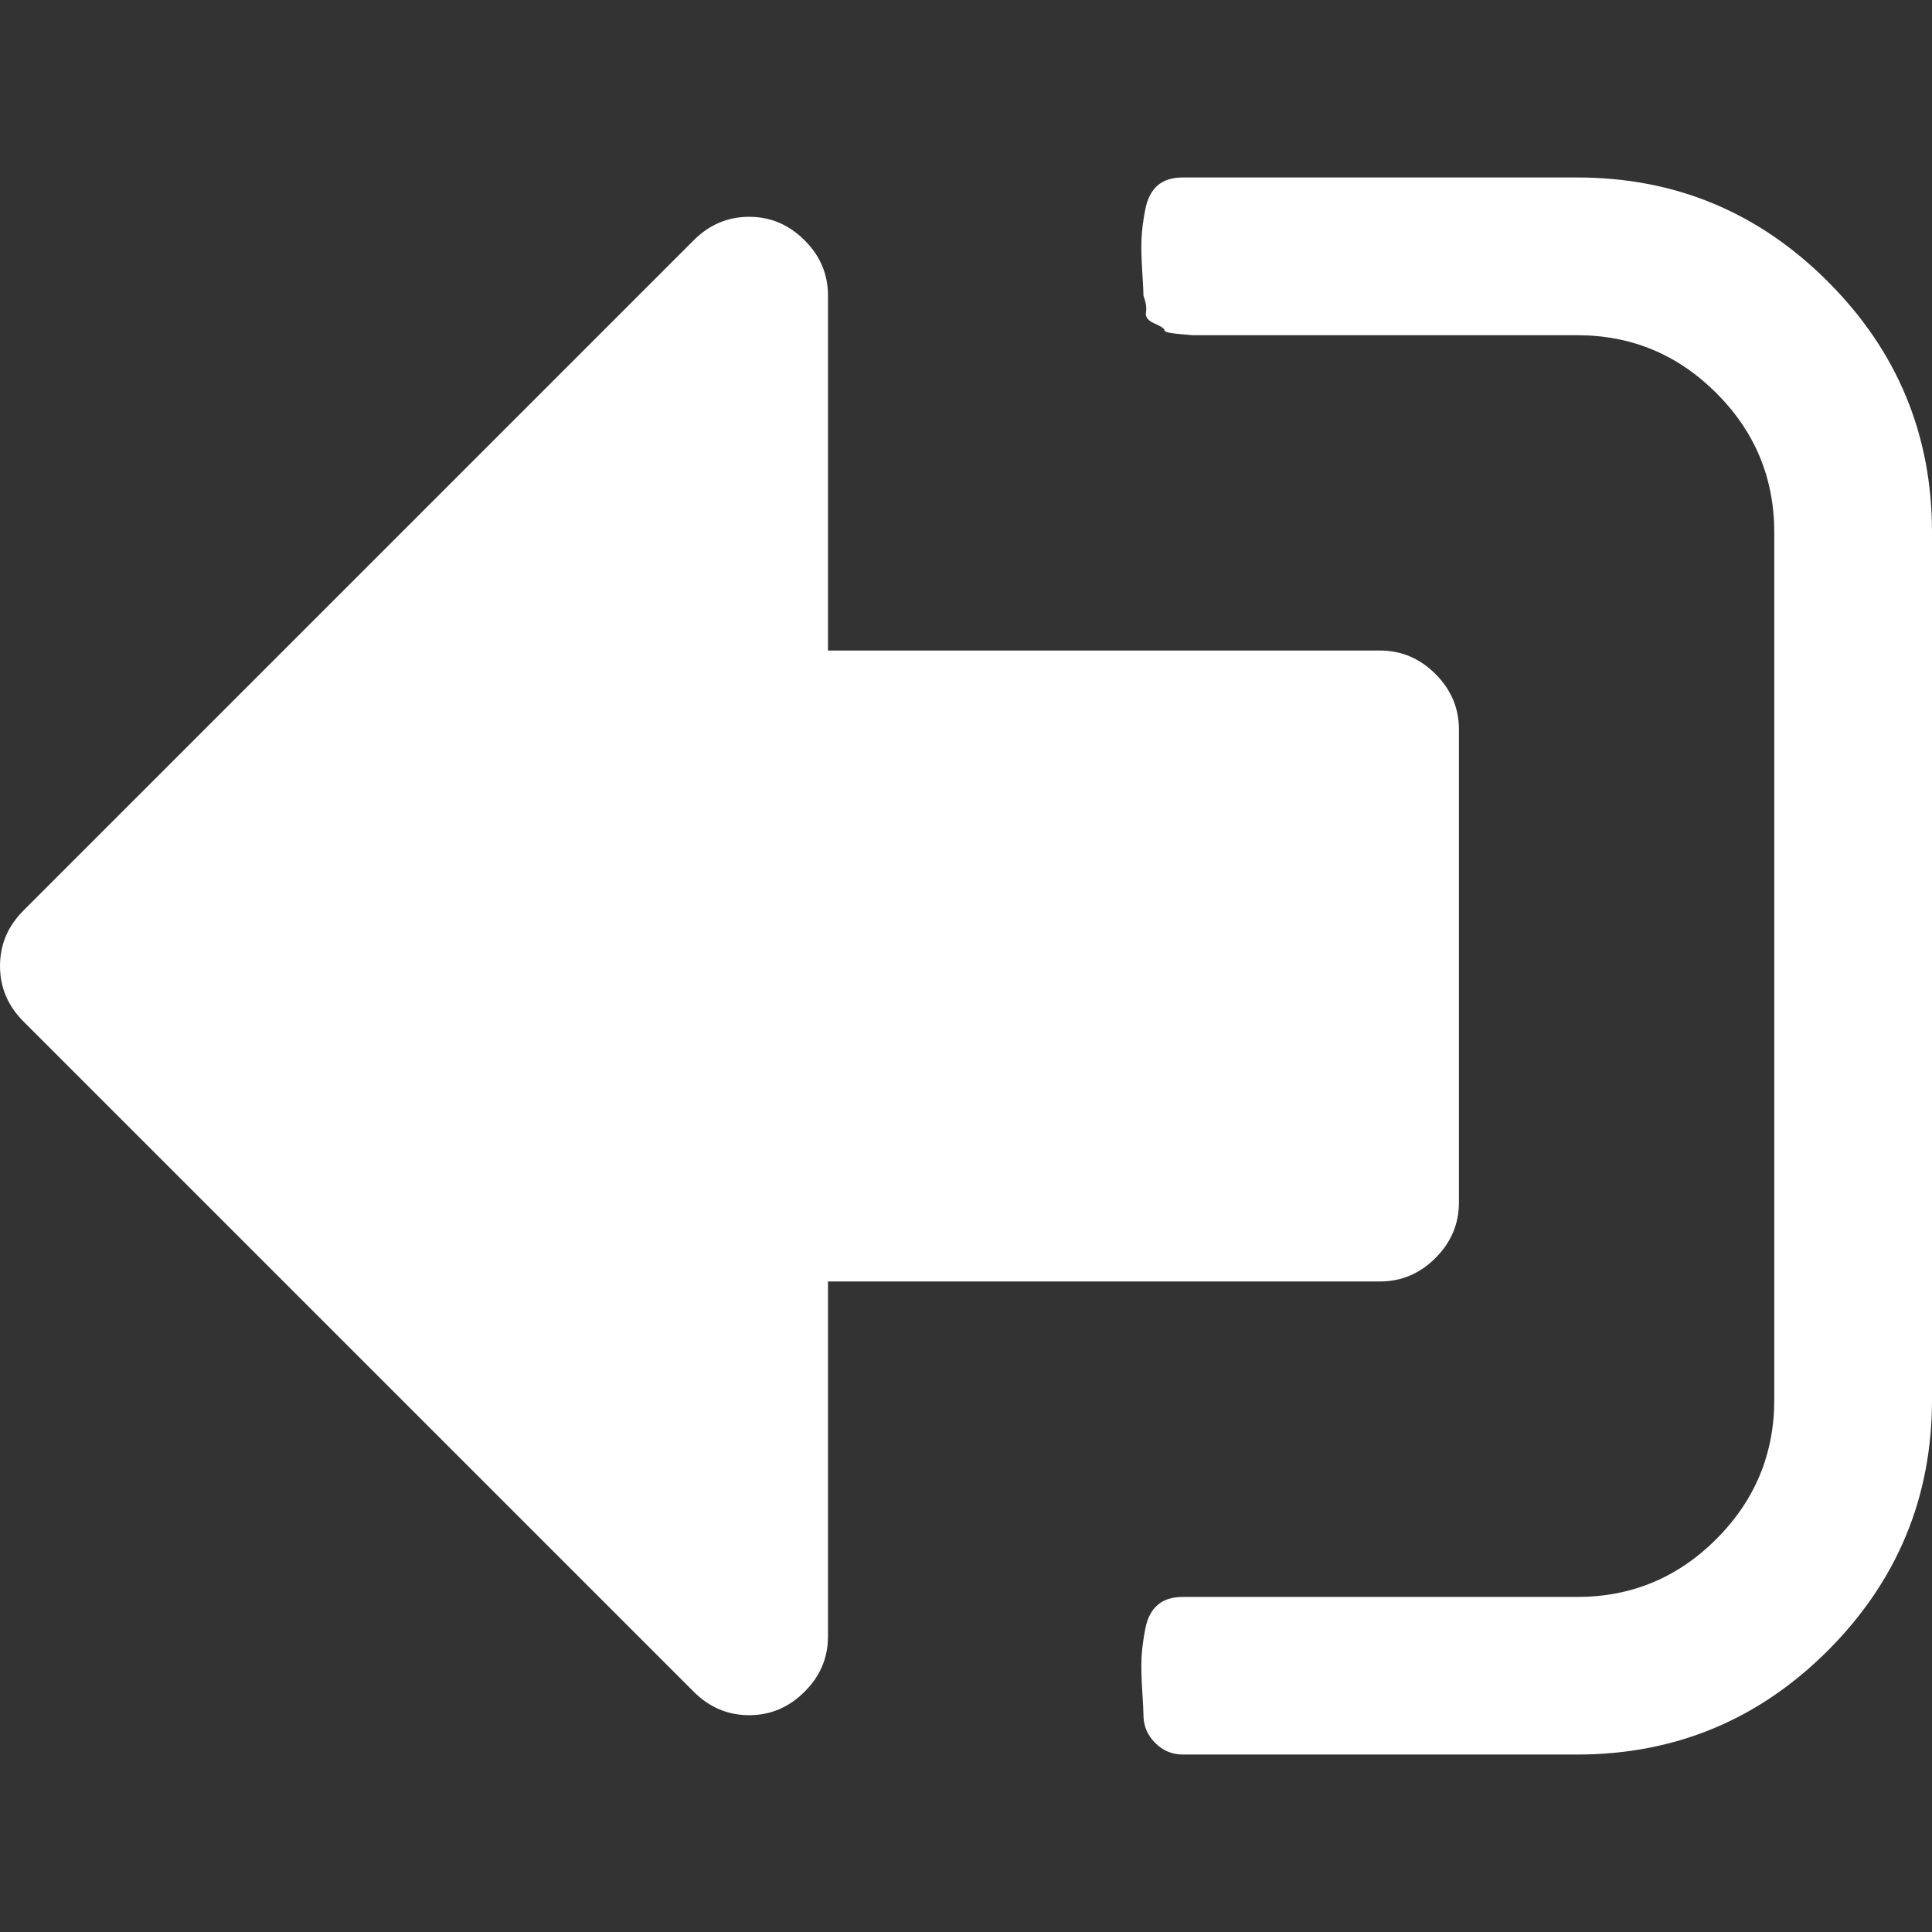 <svg width="14" height="14" viewBox="0 0 14 14" fill="none" xmlns="http://www.w3.org/2000/svg">
<rect x="0" y="0" width="14" height="14" fill="#333333" stroke="none"/>
<g clip-path="url(#clip0_1945_12714)">
<path d="M8.286 2.143C8.304 2.191 8.31 2.231 8.304 2.264C8.298 2.296 8.318 2.323 8.366 2.344C8.414 2.365 8.438 2.381 8.438 2.393C8.438 2.405 8.472 2.414 8.54 2.42C8.609 2.426 8.643 2.429 8.643 2.429L11.429 2.429C11.822 2.429 12.158 2.569 12.438 2.849C12.717 3.128 12.857 3.465 12.857 3.857L12.857 10.143C12.857 10.536 12.717 10.872 12.438 11.152C12.158 11.432 11.822 11.572 11.429 11.572L8.572 11.572C8.494 11.572 8.433 11.591 8.389 11.63C8.344 11.668 8.314 11.726 8.299 11.804C8.284 11.881 8.275 11.951 8.272 12.014C8.269 12.076 8.271 12.155 8.277 12.25C8.283 12.345 8.286 12.405 8.286 12.429C8.286 12.506 8.314 12.573 8.371 12.63C8.427 12.686 8.494 12.714 8.571 12.714L11.429 12.714C12.137 12.714 12.743 12.463 13.246 11.96C13.748 11.457 14 10.851 14 10.143L14 3.857C14 3.149 13.748 2.543 13.246 2.041C12.743 1.537 12.137 1.286 11.429 1.286L8.571 1.286C8.494 1.286 8.433 1.305 8.388 1.344C8.344 1.383 8.314 1.441 8.299 1.518C8.284 1.595 8.275 1.666 8.272 1.728C8.269 1.79 8.271 1.869 8.277 1.964C8.283 2.06 8.286 2.119 8.286 2.143Z" fill="white"/>
<path d="M0.17 7.402L5.027 12.259C5.14 12.372 5.274 12.429 5.429 12.429C5.583 12.429 5.717 12.372 5.83 12.259C5.944 12.146 6 12.012 6 11.857L6 9.286L10 9.286C10.155 9.286 10.289 9.229 10.402 9.116C10.515 9.003 10.572 8.869 10.572 8.714L10.572 5.286C10.572 5.131 10.515 4.997 10.402 4.884C10.289 4.771 10.155 4.714 10 4.714L6 4.714L6 2.143C6 1.988 5.944 1.854 5.83 1.741C5.717 1.628 5.583 1.571 5.429 1.571C5.274 1.571 5.14 1.628 5.027 1.741L0.17 6.598C0.057 6.711 6.05696e-05 6.845 6.05561e-05 7C6.05426e-05 7.155 0.057 7.289 0.17 7.402Z" fill="white"/>
</g>
<defs>
<clipPath id="clip0_1945_12714">
<rect width="14" height="14" fill="white"/>
</clipPath>
</defs>
</svg>
